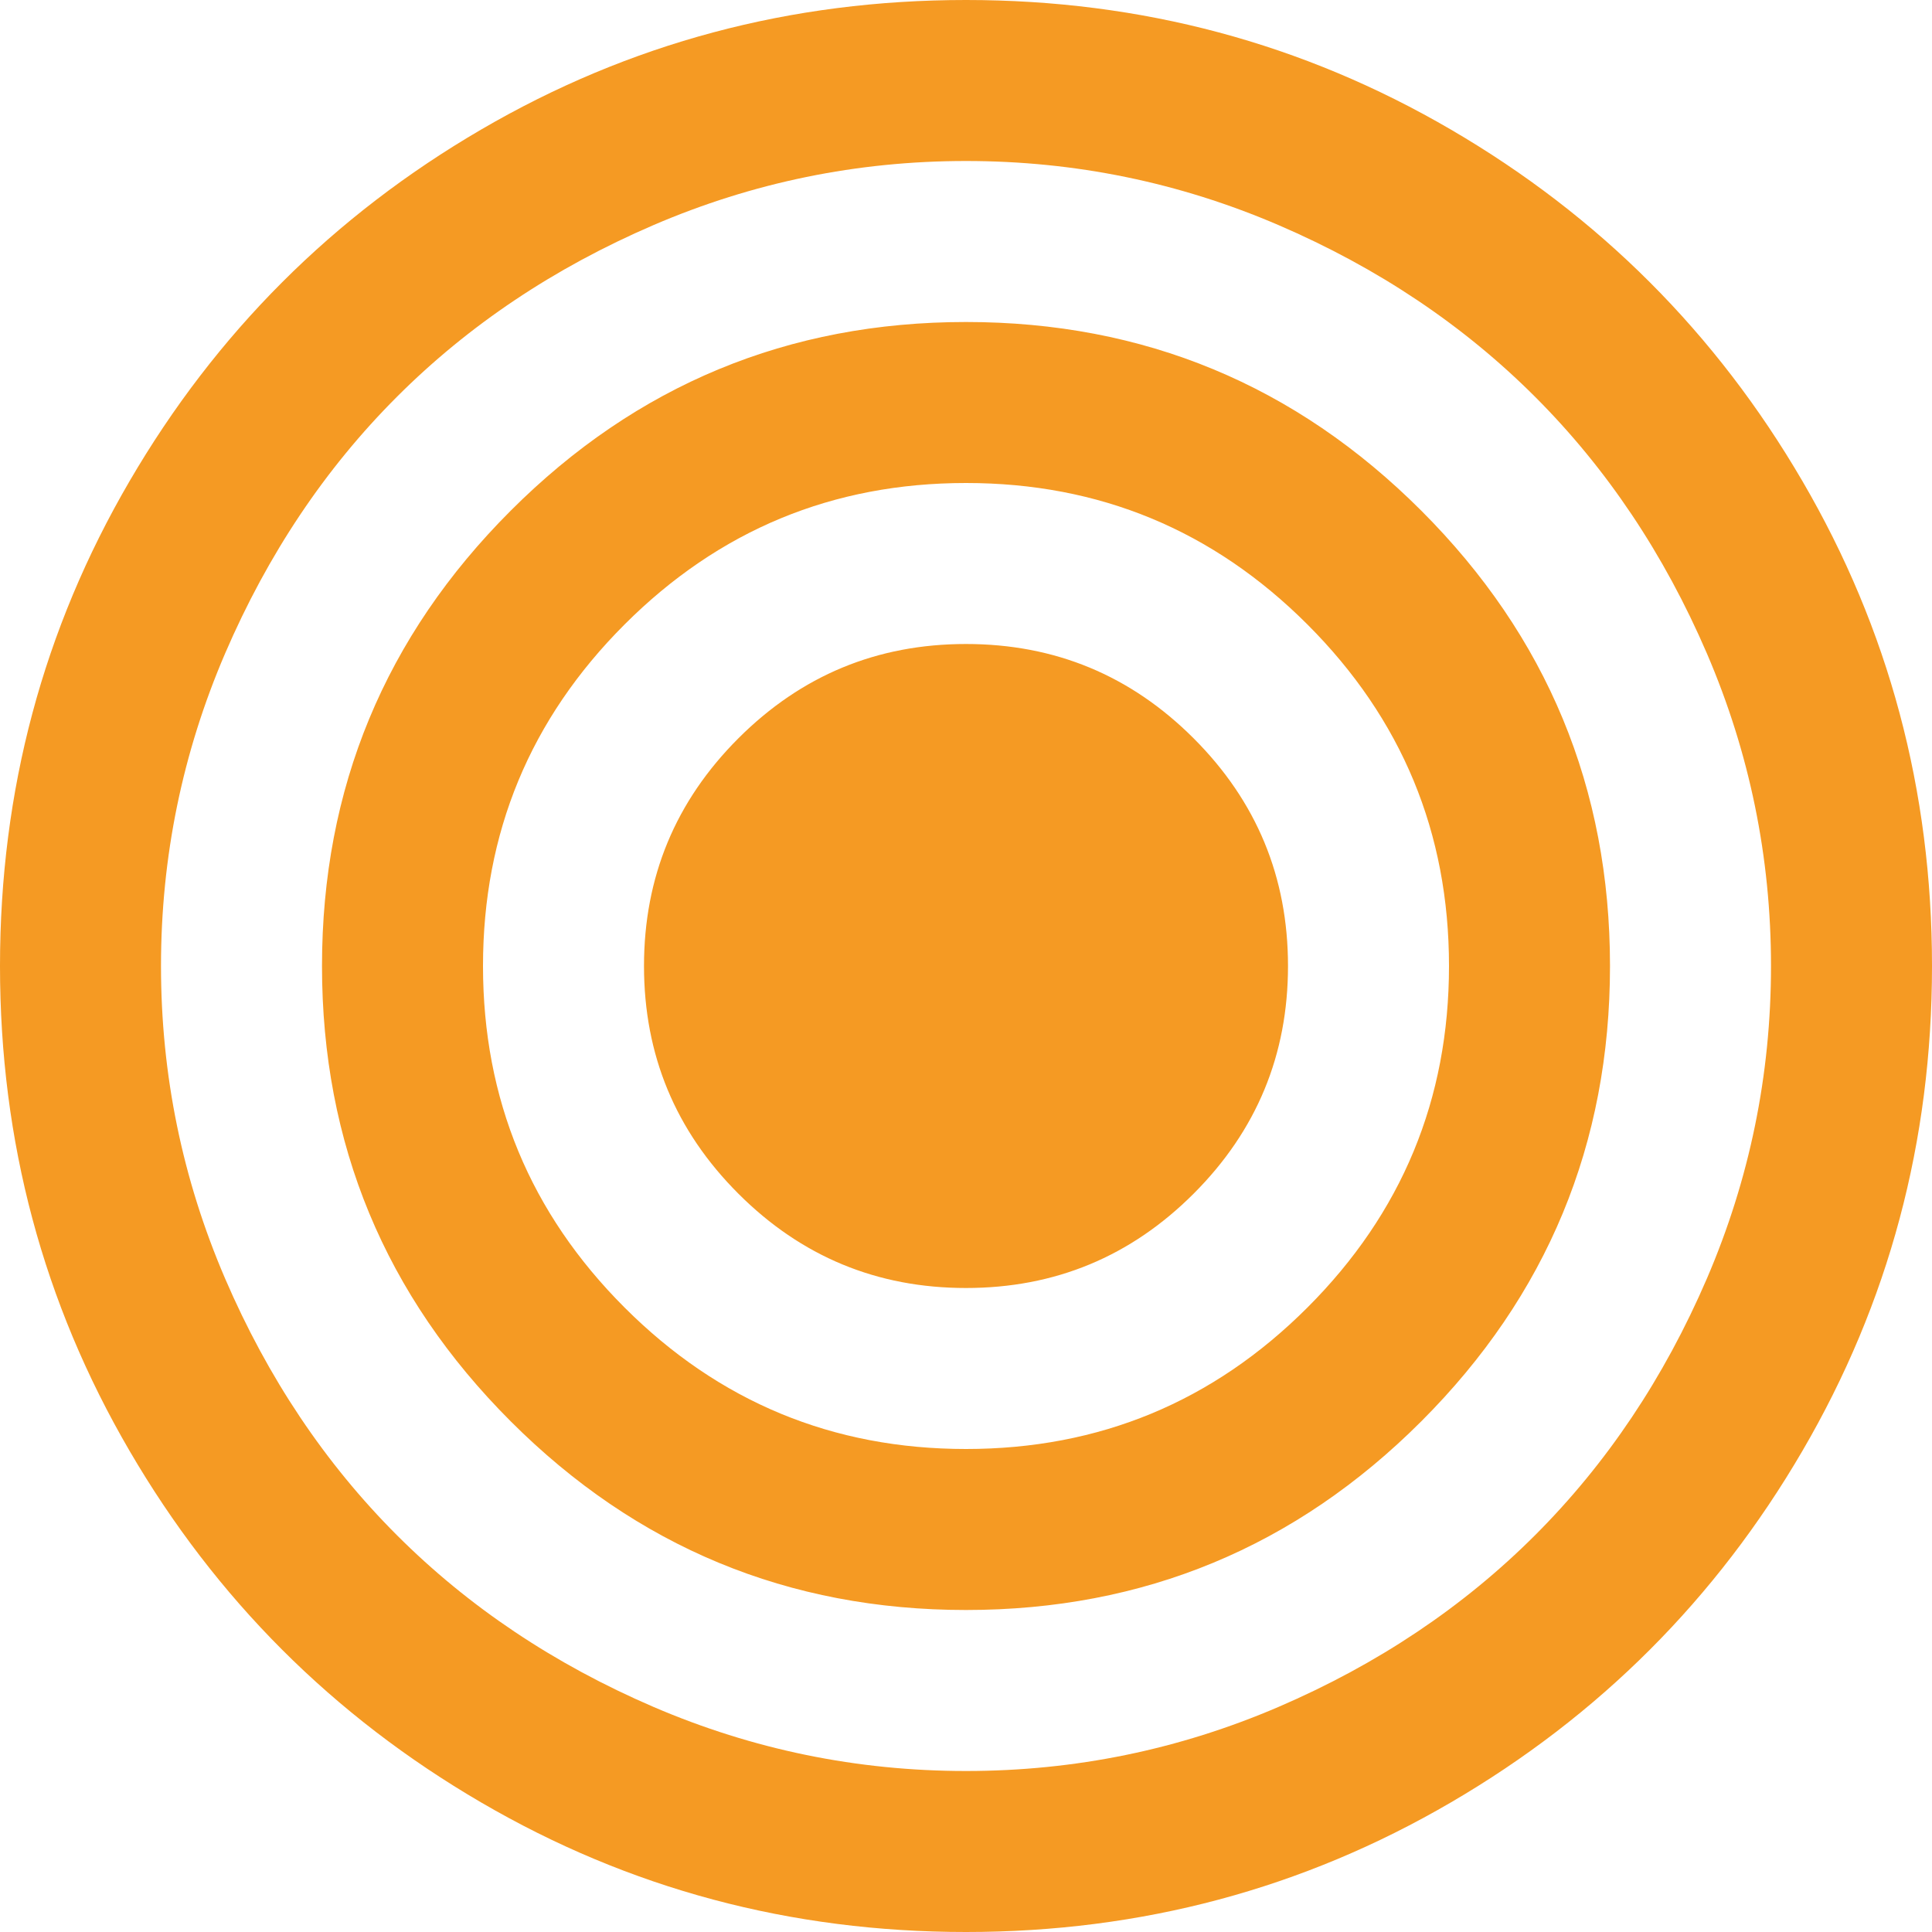 ﻿<?xml version="1.0" encoding="utf-8"?>
<svg version="1.1" xmlns:xlink="http://www.w3.org/1999/xlink" width="12px" height="12px" xmlns="http://www.w3.org/2000/svg">
  <g transform="matrix(1 0 0 1 -208 -785 )">
    <path d="M 7.414 4.586  C 7.805 4.977  8 5.448  8 6  C 8 6.552  7.805 7.023  7.414 7.414  C 7.023 7.805  6.552 8  6 8  C 5.448 8  4.977 7.805  4.586 7.414  C 4.195 7.023  4 6.552  4 6  C 4 5.448  4.195 4.977  4.586 4.586  C 4.977 4.195  5.448 4  6 4  C 6.552 4  7.023 4.195  7.414 4.586  Z M 8.121 8.121  C 8.707 7.535  9 6.828  9 6  C 9 5.172  8.707 4.465  8.121 3.879  C 7.535 3.293  6.828 3  6 3  C 5.172 3  4.465 3.293  3.879 3.879  C 3.293 4.465  3 5.172  3 6  C 3 6.828  3.293 7.535  3.879 8.121  C 4.465 8.707  5.172 9  6 9  C 6.828 9  7.535 8.707  8.121 8.121  Z M 8.828 3.172  C 9.609 3.953  10 4.896  10 6  C 10 7.104  9.609 8.047  8.828 8.828  C 8.047 9.609  7.104 10  6 10  C 4.896 10  3.953 9.609  3.172 8.828  C 2.391 8.047  2 7.104  2 6  C 2 4.896  2.391 3.953  3.172 3.172  C 3.953 2.391  4.896 2  6 2  C 7.104 2  8.047 2.391  8.828 3.172  Z M 10.602 7.941  C 10.867 7.324  11 6.677  11 6  C 11 5.323  10.867 4.676  10.602 4.059  C 10.336 3.441  9.98 2.91  9.535 2.465  C 9.09 2.02  8.559 1.664  7.941 1.398  C 7.324 1.133  6.677 1  6 1  C 5.323 1  4.676 1.133  4.059 1.398  C 3.441 1.664  2.91 2.02  2.465 2.465  C 2.02 2.91  1.664 3.441  1.398 4.059  C 1.133 4.676  1 5.323  1 6  C 1 6.677  1.133 7.324  1.398 7.941  C 1.664 8.559  2.02 9.09  2.465 9.535  C 2.91 9.98  3.441 10.336  4.059 10.602  C 4.676 10.867  5.323 11  6 11  C 6.677 11  7.324 10.867  7.941 10.602  C 8.559 10.336  9.09 9.98  9.535 9.535  C 9.98 9.09  10.336 8.559  10.602 7.941  Z M 11.195 2.988  C 11.732 3.908  12 4.911  12 6  C 12 7.089  11.732 8.092  11.195 9.012  C 10.659 9.931  9.931 10.659  9.012 11.195  C 8.092 11.732  7.089 12  6 12  C 4.911 12  3.908 11.732  2.988 11.195  C 2.069 10.659  1.341 9.931  0.805 9.012  C 0.268 8.092  0 7.089  0 6  C 0 4.911  0.268 3.908  0.805 2.988  C 1.341 2.069  2.069 1.341  2.988 0.805  C 3.908 0.268  4.911 0  6 0  C 7.089 0  8.092 0.268  9.012 0.805  C 9.931 1.341  10.659 2.069  11.195 2.988  Z " fill-rule="nonzero" fill="#f59a23" stroke="none" transform="matrix(1 0 0 1 208 785 )" />
  </g>
</svg>